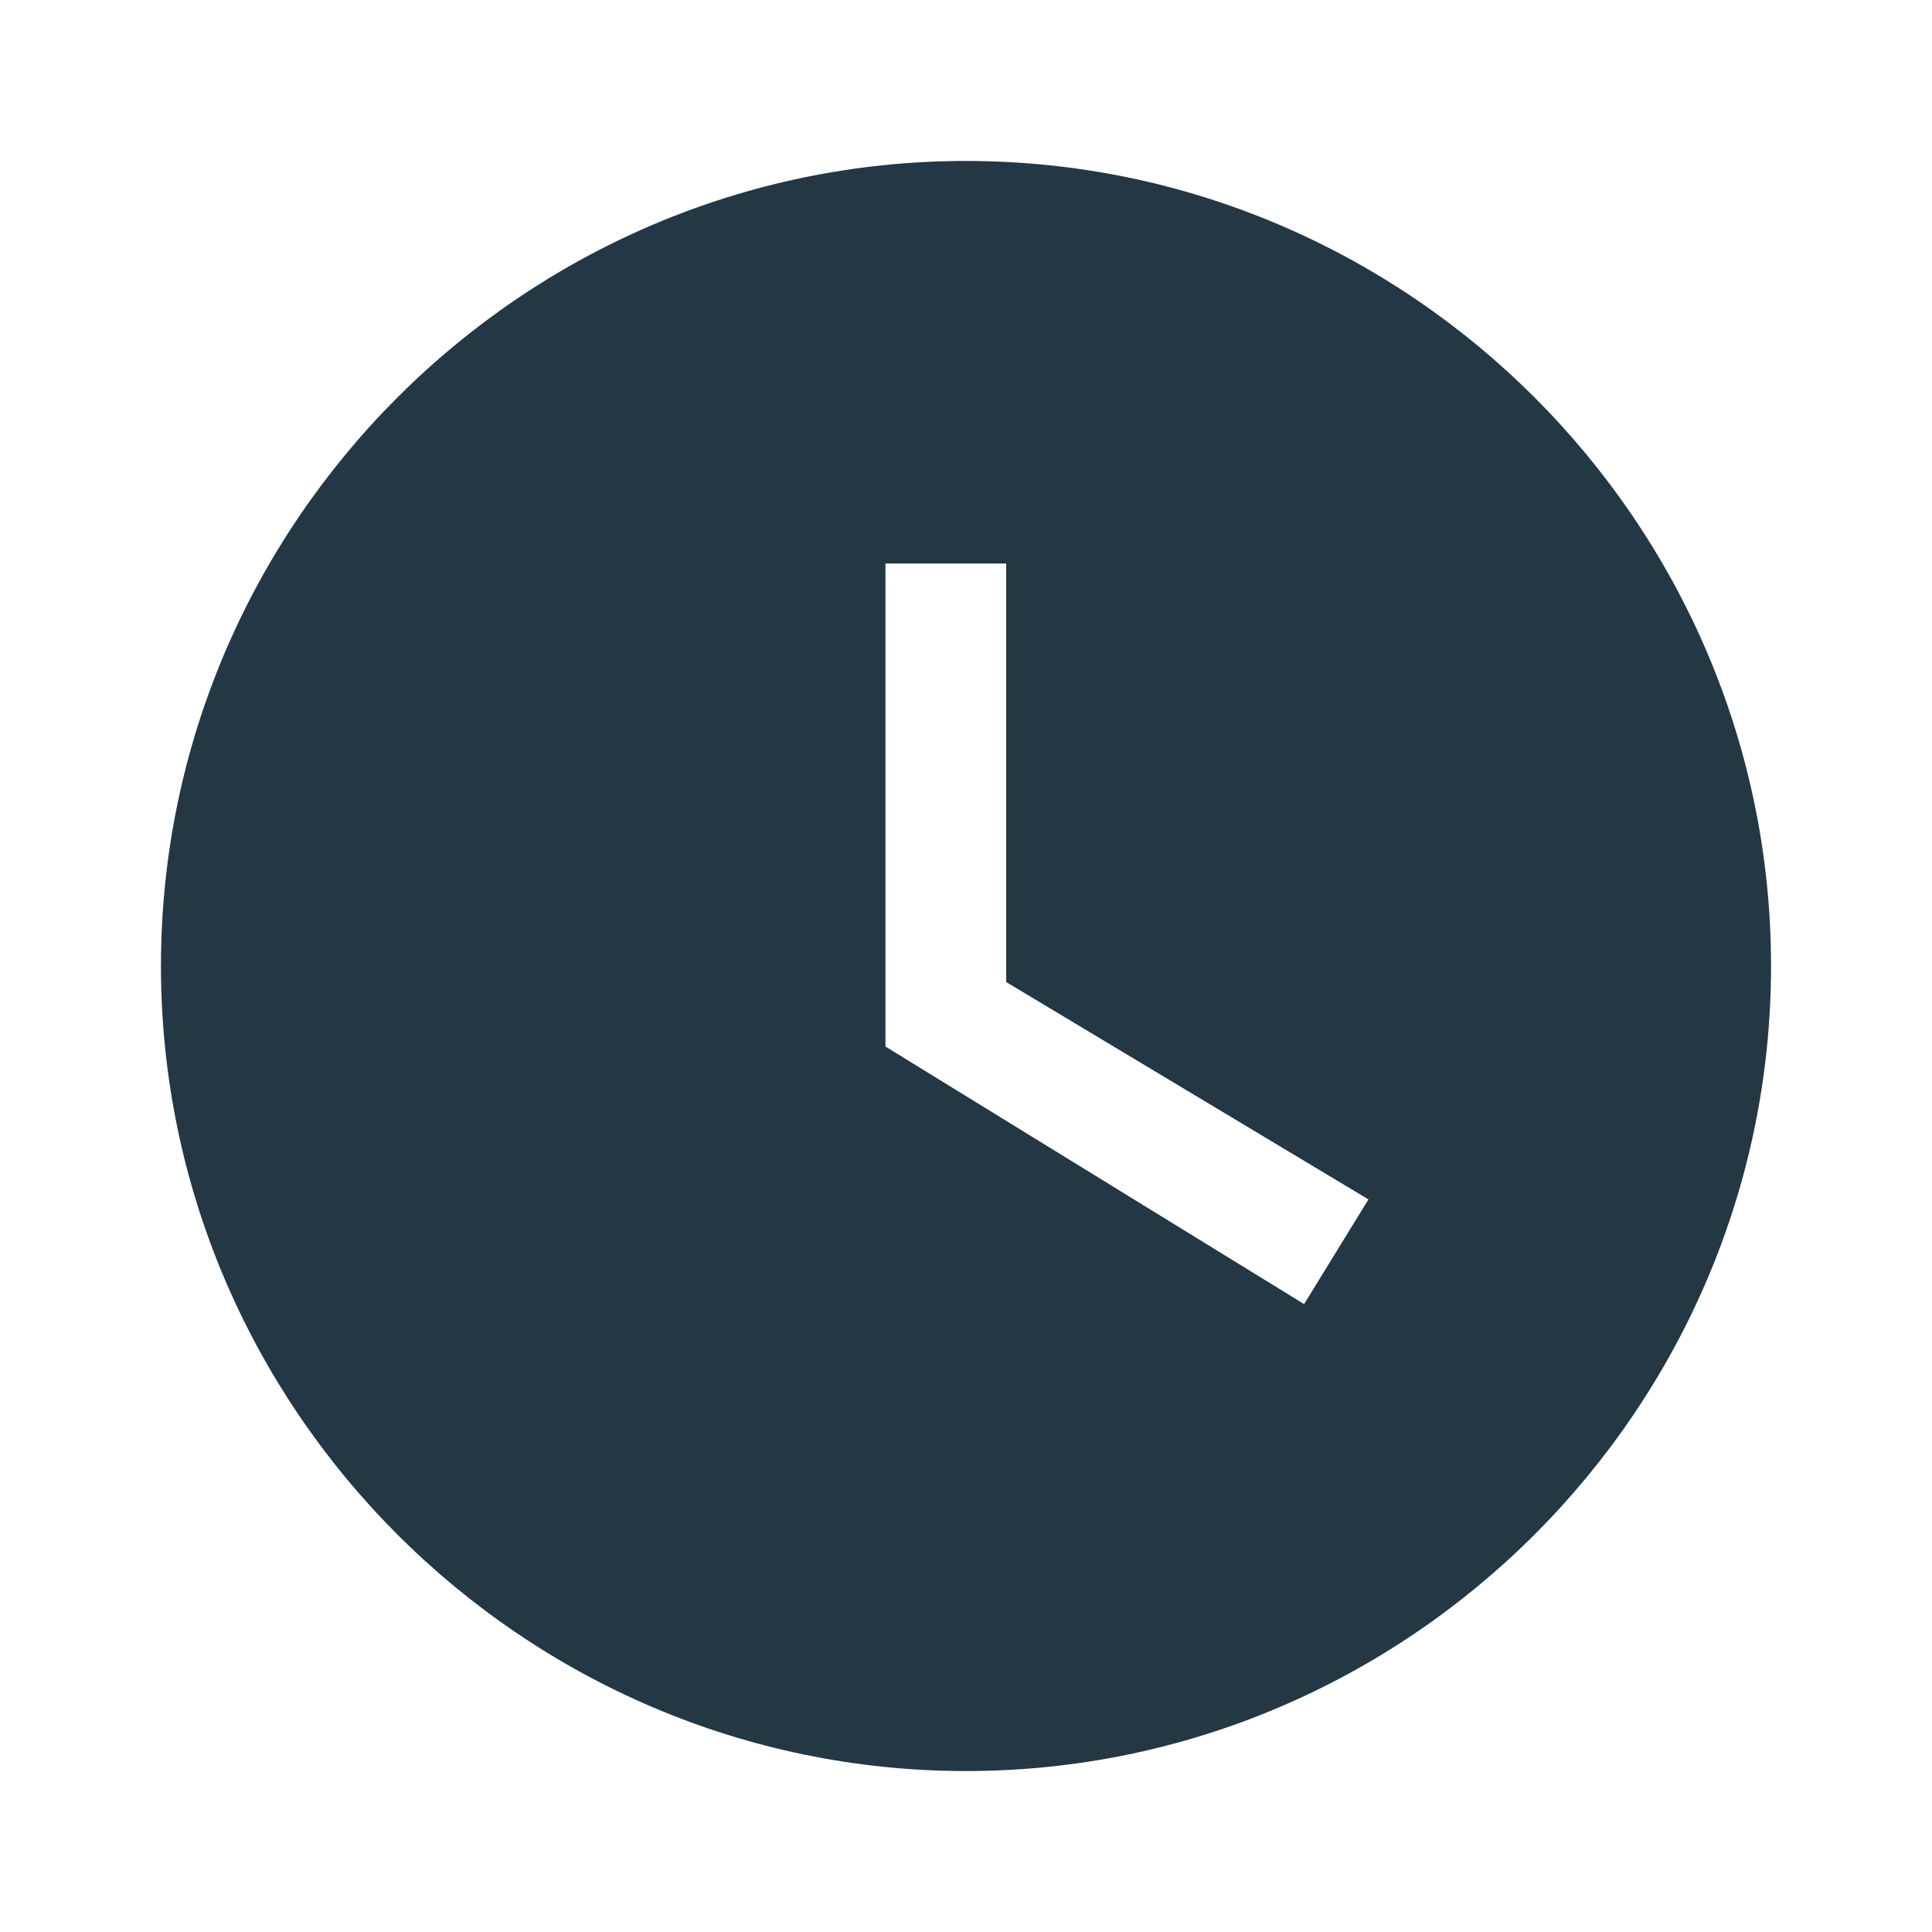 <?xml version="1.0" encoding="UTF-8"?>
<svg width="16px" height="16px" viewBox="0 0 16 16" version="1.1" xmlns="http://www.w3.org/2000/svg" xmlns:xlink="http://www.w3.org/1999/xlink">
    <title>Icons/Action/watch-later</title>
    <defs>
        <path d="M8,1.333 C4.333,1.333 1.333,4.333 1.333,8 C1.333,11.667 4.333,14.667 8,14.667 C11.667,14.667 14.667,11.667 14.667,8 C14.667,4.333 11.667,1.333 8,1.333 Z M10.8,10.8 L7.333,8.667 L7.333,4.667 L8.333,4.667 L8.333,8.133 L11.333,9.933 L10.8,10.8 Z" id="path-1"></path>
    </defs>
    <g id="Icons/Action/watch-later" stroke="none" stroke-width="1" fill="none" fill-rule="evenodd">
        <mask id="mask-2" fill="white">
            <use xlink:href="#path-1"></use>
        </mask>
        <use id="Icons/Action/ic_watch_later_24px" fill="#233745" fill-rule="nonzero" xlink:href="#path-1"></use>
    </g>
</svg>